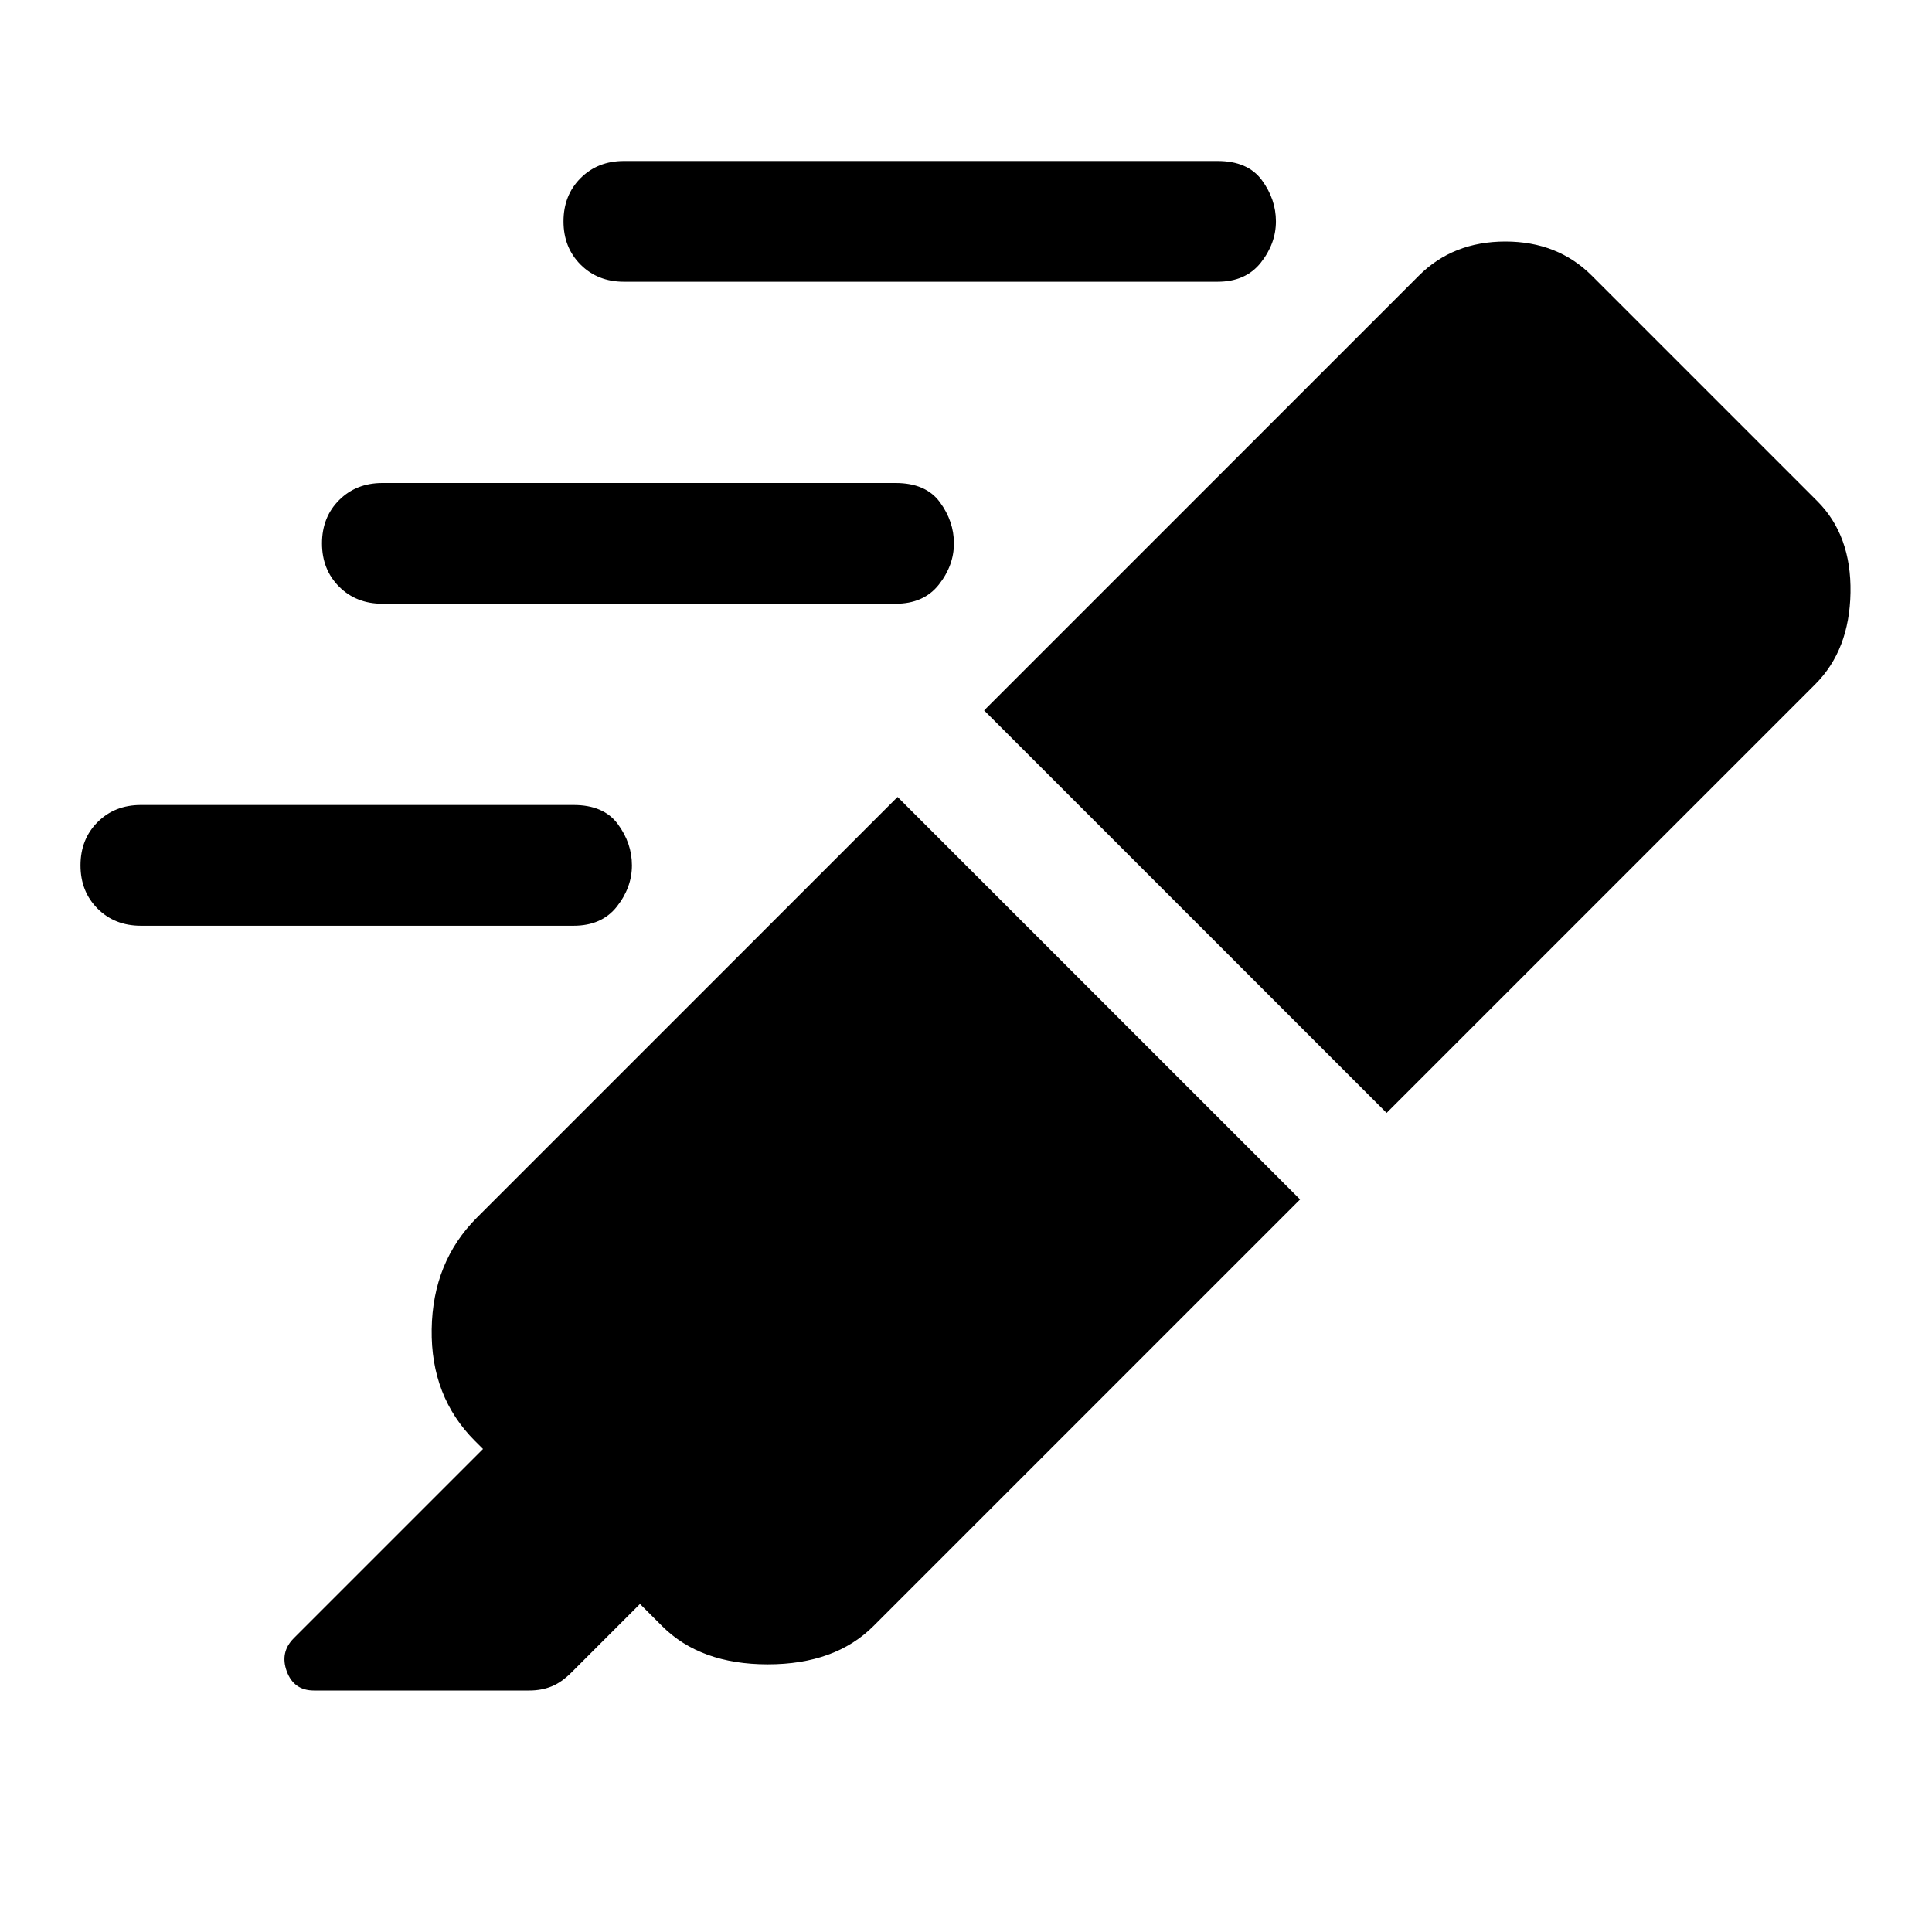 <svg xmlns="http://www.w3.org/2000/svg" width="48" height="48" viewBox="0 -960 960 960" fill="currentColor"><path d="m446-564 200 200-212 212q-19 19-52.5 19T329-152l-11-11-34 34q-5 5-10 7t-11 2H156q-10 0-13.5-9.5T146-146l94-94-4-4q-22-22-21.5-55.5T237-355l209-209Zm43-43 216-216q17-17 43-17t43 17l112 112q17 17 16.5 45.5T902-620L689-407 489-607ZM310-820q-13 0-21.5-8.5T280-850q0-13 8.5-21.5T310-880h295q15 0 22 9.5t7 20.5q0 11-7.5 20.5T605-820H310ZM190-660q-13 0-21.5-8.5T160-690q0-13 8.5-21.5T190-720h255q15 0 22 9.5t7 20.5q0 11-7.5 20.5T445-660H190ZM70-500q-13 0-21.5-8.5T40-530q0-13 8.5-21.5T70-560h215q15 0 22 9.5t7 20.5q0 11-7.5 20.5T285-500H70Z"/></svg>
